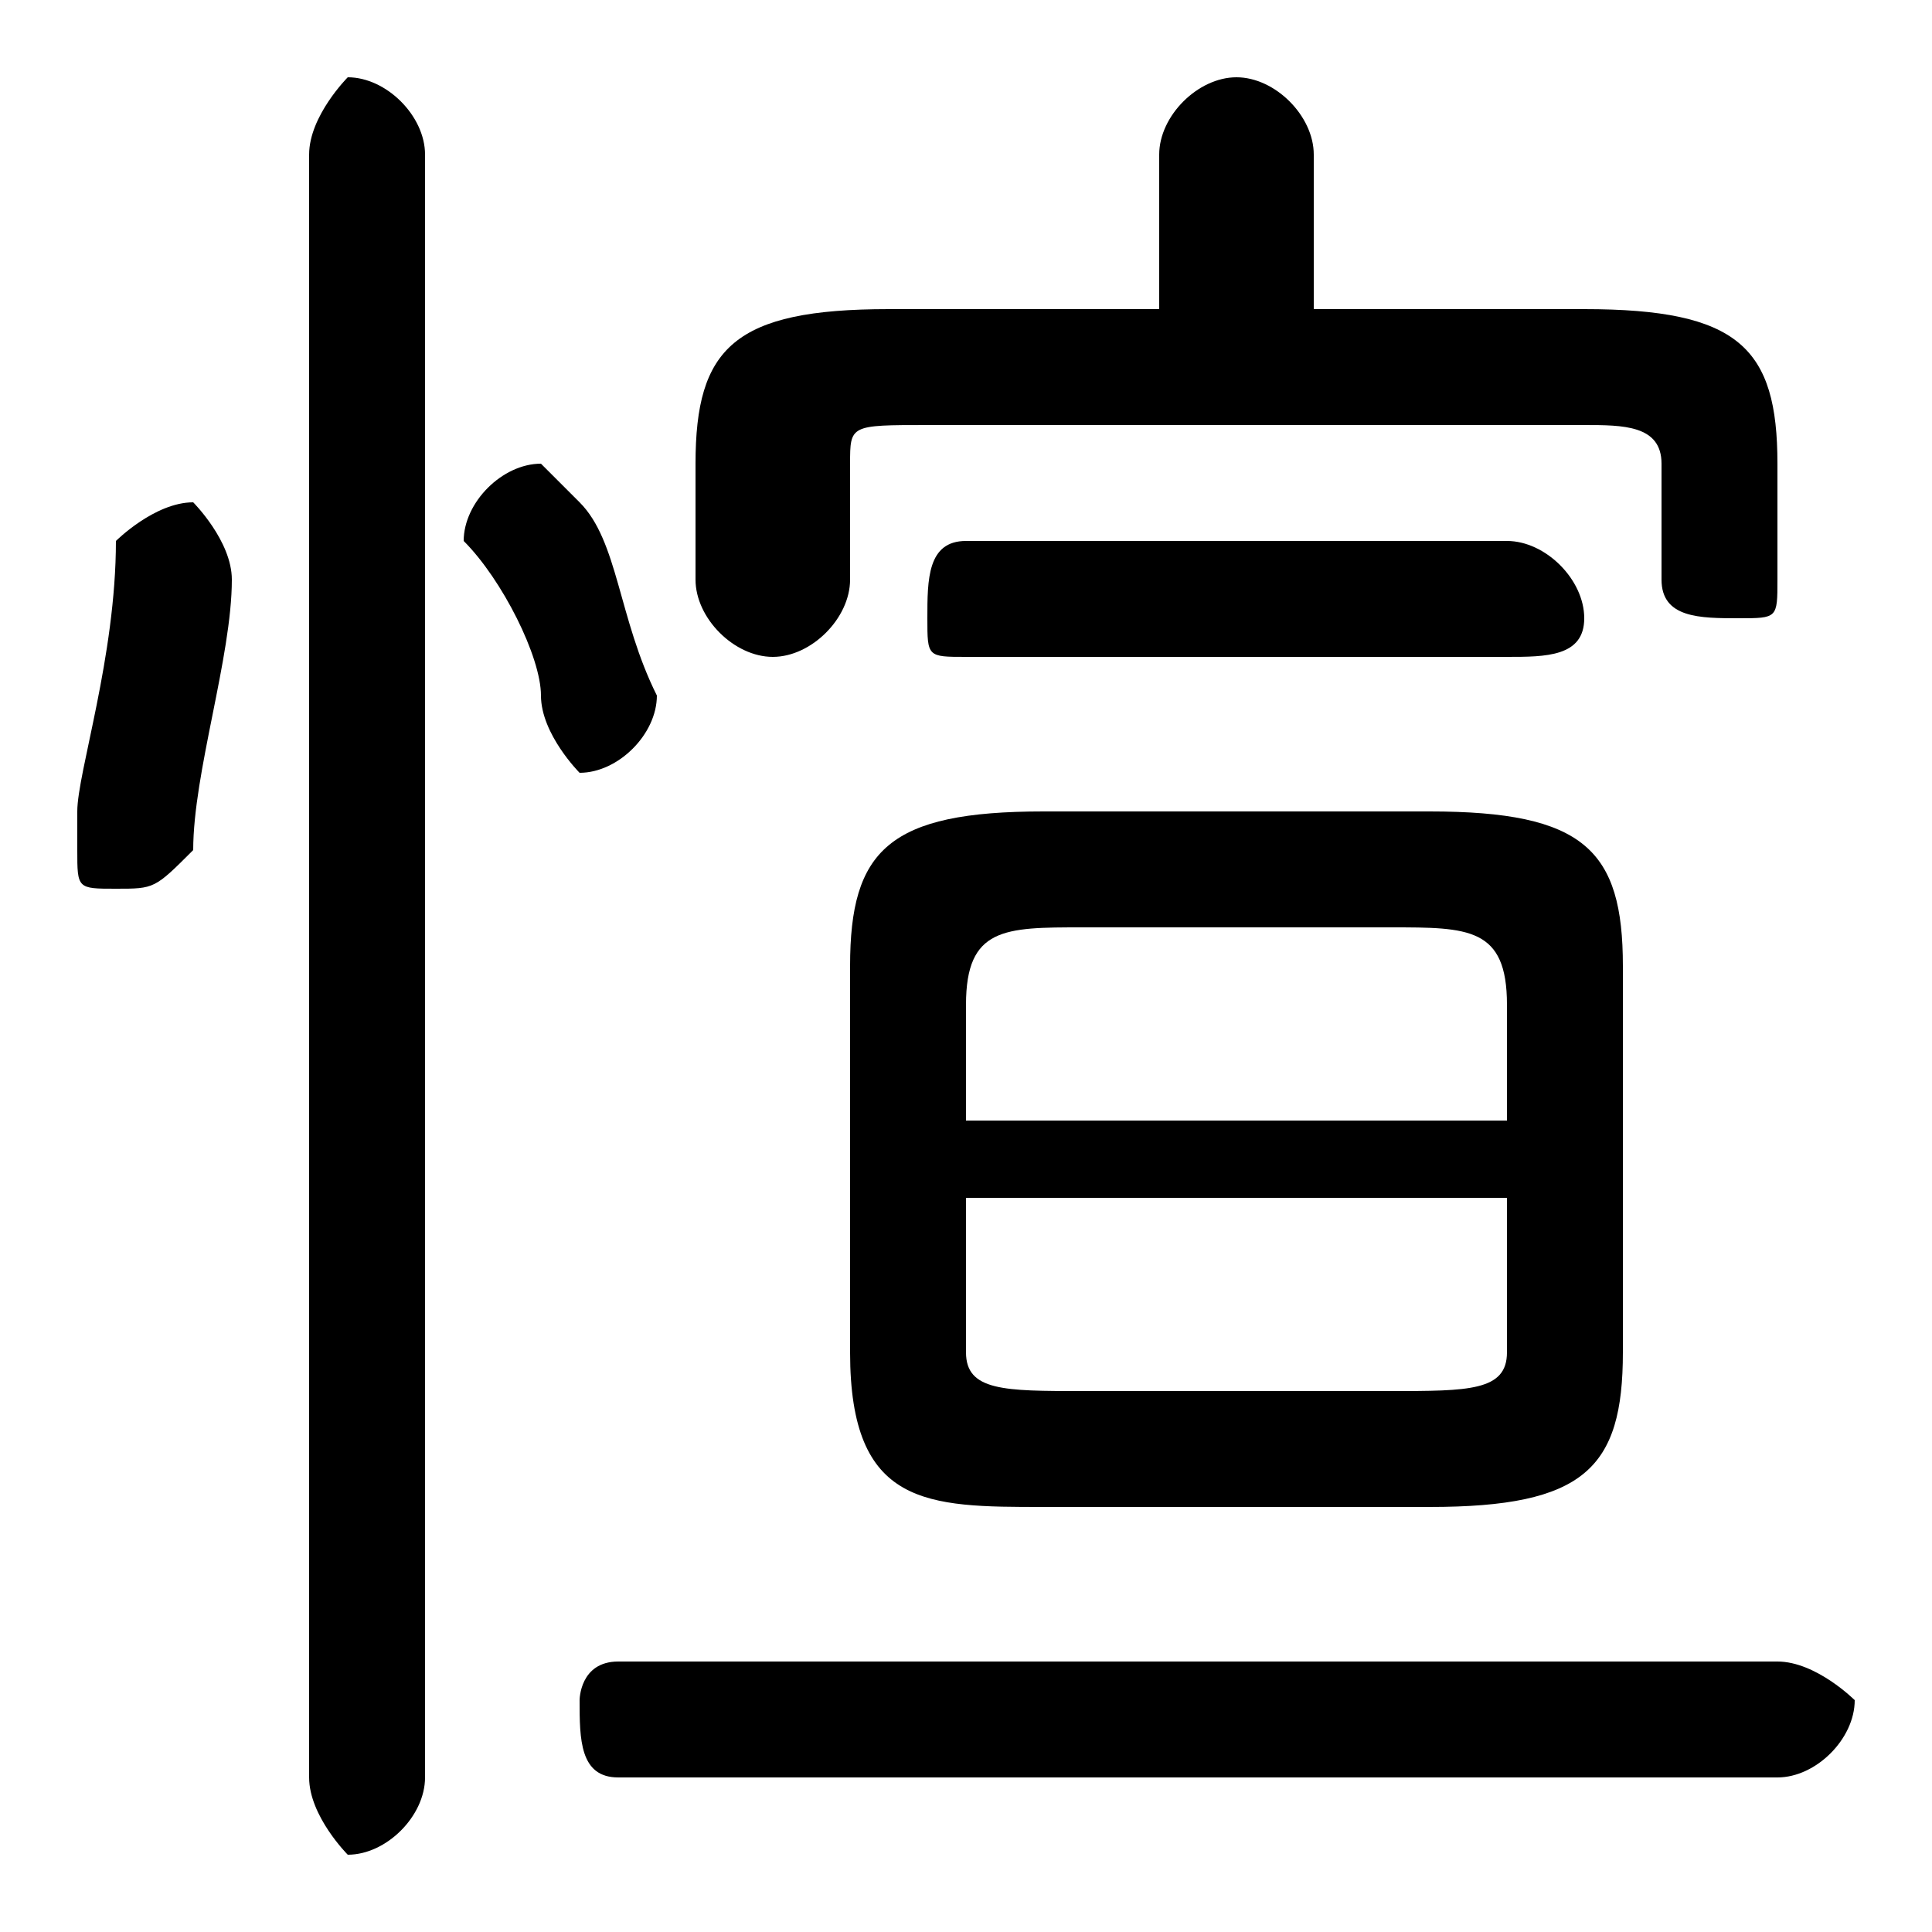 <svg xmlns="http://www.w3.org/2000/svg" viewBox="0 -44.0 50.0 50.0">
    <rect x="0" y="-44.0" width="50.0" height="50.0" fill="#808080" stroke="none"/>
    <g transform="scale(1, -1)">
        <!-- ボディの枠 -->
        <rect x="0" y="-6.0" width="50.0" height="50.0"
            stroke="white" fill="white"/>
        <!-- グリフ座標系の原点 -->
        <circle cx="0" cy="0" r="5" fill="white"/>
        <!-- グリフのアウトライン -->
        <g style="fill:black;stroke:#000000;stroke-width:0;stroke-linecap:round;stroke-linejoin:round;">
        <path d="M 37.0 5.0 C 41.0 5.0 42.0 6.0 42.0 9.0 L 42.0 19.0 C 42.0 22.0 41.0 23.0 37.0 23.0 L 27.0 23.0 C 23.0 23.0 22.0 22.0 22.0 19.0 L 22.0 9.0 C 22.0 5.0 24.0 5.0 27.0 5.0 Z M 28.0 8.0 C 26.0 8.0 25.0 8.0 25.0 9.0 L 25.0 13.0 L 39.0 13.0 L 39.0 9.0 C 39.0 8.0 38.0 8.0 36.0 8.0 Z M 39.0 15.0 L 25.0 15.0 L 25.0 18.0 C 25.0 20.0 26.0 20.0 28.0 20.0 L 36.0 20.0 C 38.0 20.0 39.0 20.0 39.0 18.0 Z M 34.0 36.0 L 34.0 40.0 C 34.0 41.0 33.0 42.0 32.0 42.0 C 31.0 42.0 30.0 41.0 30.0 40.0 L 30.0 36.0 L 23.0 36.0 C 19.0 36.0 18.0 35.0 18.0 32.0 L 18.0 29.0 C 18.0 28.0 19.0 27.0 20.0 27.0 C 21.0 27.0 22.0 28.0 22.0 29.0 L 22.0 32.0 C 22.0 33.0 22.0 33.0 24.0 33.0 L 41.0 33.0 C 42.0 33.0 43.0 33.0 43.0 32.0 L 43.0 29.0 C 43.0 28.0 44.0 28.0 45.0 28.0 C 46.0 28.0 46.0 28.0 46.0 29.0 L 46.0 32.0 C 46.0 35.0 45.0 36.0 41.0 36.0 Z M 39.0 27.0 C 40.0 27.0 41.0 27.0 41.0 28.0 C 41.0 29.0 40.0 30.0 39.0 30.0 L 25.0 30.0 C 24.0 30.0 24.0 29.0 24.0 28.0 C 24.0 27.0 24.0 27.0 25.0 27.0 Z M 46.0 -2.0 C 47.0 -2.0 48.0 -1.0 48.0 -0.0 C 48.0 0.0 47.0 1.0 46.0 1.0 L 16.0 1.0 C 15.0 1.0 15.0 0.0 15.0 -0.0 C 15.0 -1.0 15.0 -2.0 16.0 -2.0 Z M 11.0 40.0 C 11.0 41.0 10.0 42.0 9.0 42.0 C 9.0 42.0 8.0 41.0 8.0 40.0 L 8.0 -2.0 C 8.0 -3.0 9.0 -4.0 9.0 -4.0 C 10.0 -4.0 11.0 -3.0 11.0 -2.0 Z M 3.0 30.0 C 3.0 27.0 2.0 24.0 2.0 23.0 C 2.0 23.0 2.0 22.0 2.0 22.0 C 2.0 21.0 2.0 21.0 3.0 21.0 C 4.0 21.0 4.0 21.0 5.0 22.0 C 5.0 24.0 6.0 27.0 6.0 29.0 C 6.0 30.0 5.0 31.0 5.0 31.0 C 4.0 31.0 3.0 30.0 3.0 30.0 Z M 15.0 31.0 C 15.0 31.0 14.0 32.0 14.0 32.0 C 13.0 32.0 12.0 31.0 12.0 30.0 C 12.0 30.0 12.0 30.0 12.0 30.0 C 13.0 29.0 14.0 27.0 14.0 26.0 C 14.0 25.0 15.0 24.0 15.0 24.0 C 16.0 24.0 17.0 25.0 17.0 26.0 C 17.0 26.0 17.0 26.0 17.0 26.0 C 16.0 28.0 16.0 30.0 15.0 31.0 Z"/>
    </g>
    </g>
</svg>
